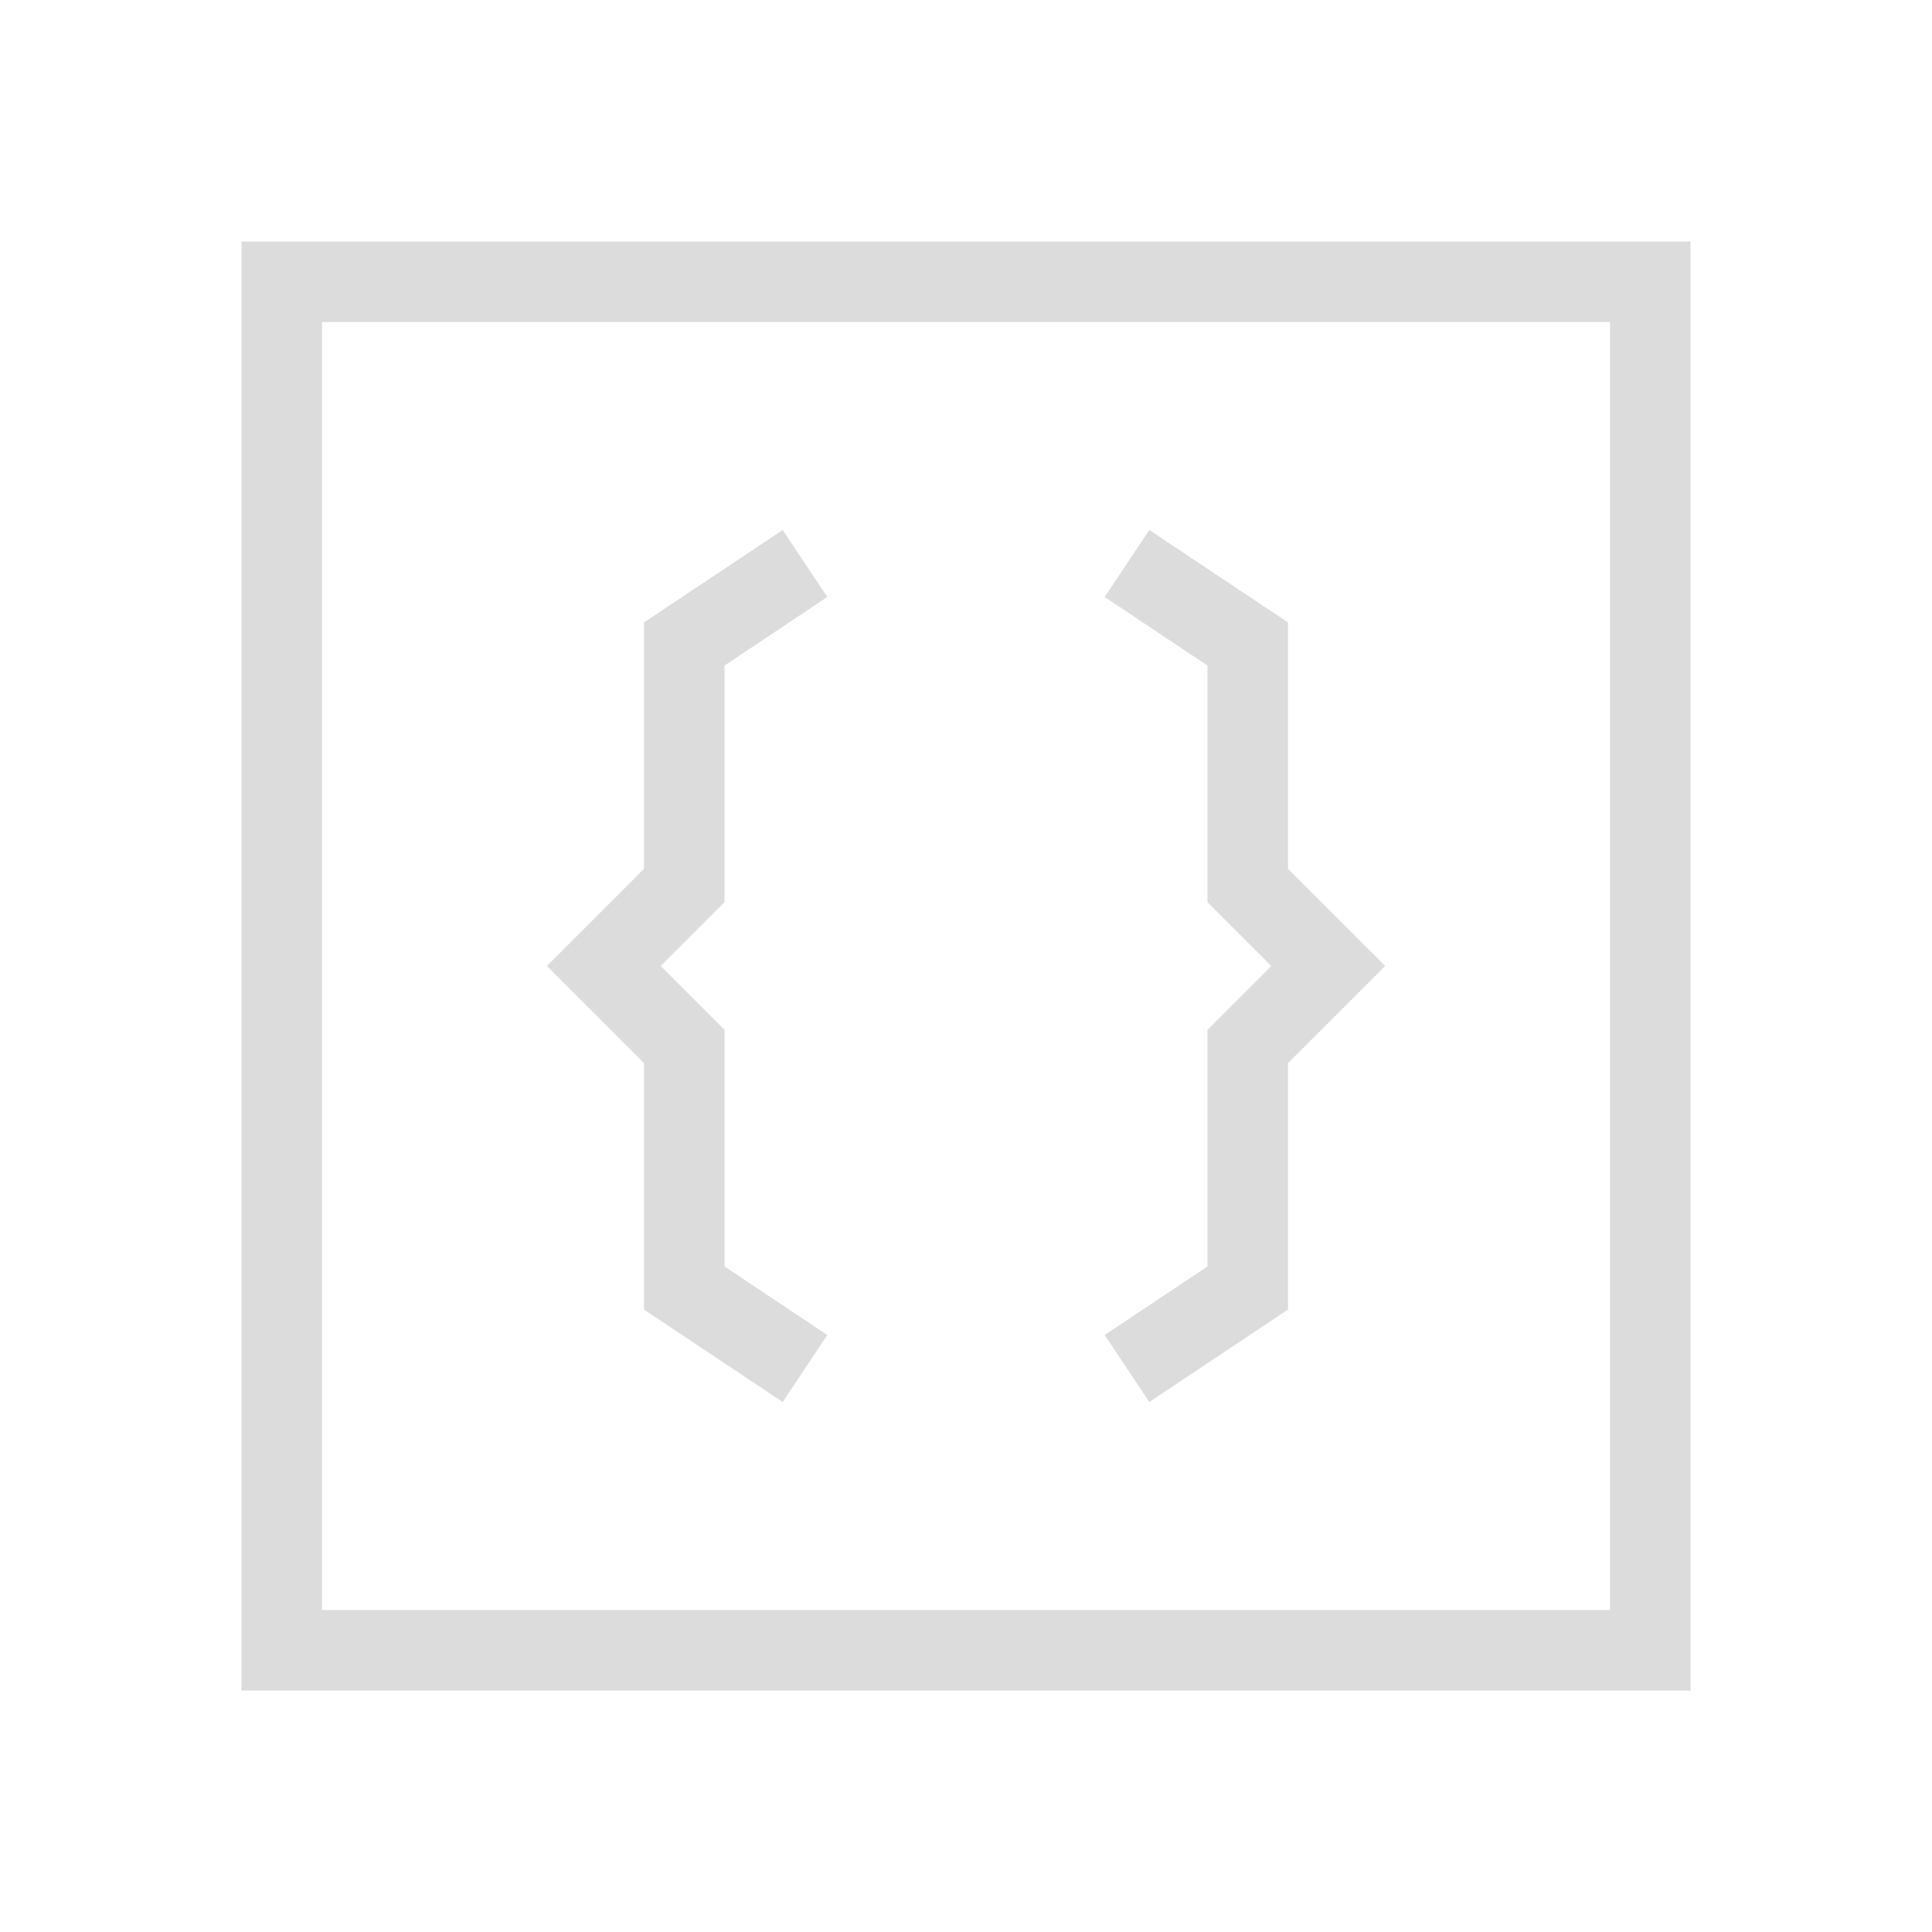 <svg width="24" height="24" viewBox="0 0 24 24" fill="none" xmlns="http://www.w3.org/2000/svg">
<path fill-rule="evenodd" clip-rule="evenodd" d="M20 4H4V20H20V4ZM3 3V21H21V3H3ZM9.723 6.584L10.277 7.416L9 8.268V11.207L8.207 12L9 12.793V15.732L10.277 16.584L9.723 17.416L8 16.268V13.207L6.793 12L8 10.793V7.732L9.723 6.584ZM13.723 7.416L14.277 6.584L16 7.732V10.793L17.207 12L16 13.207V16.268L14.277 17.416L13.723 16.584L15 15.732V12.793L15.793 12L15 11.207V8.268L13.723 7.416Z" fill="#DCDCDC"/>
</svg>
